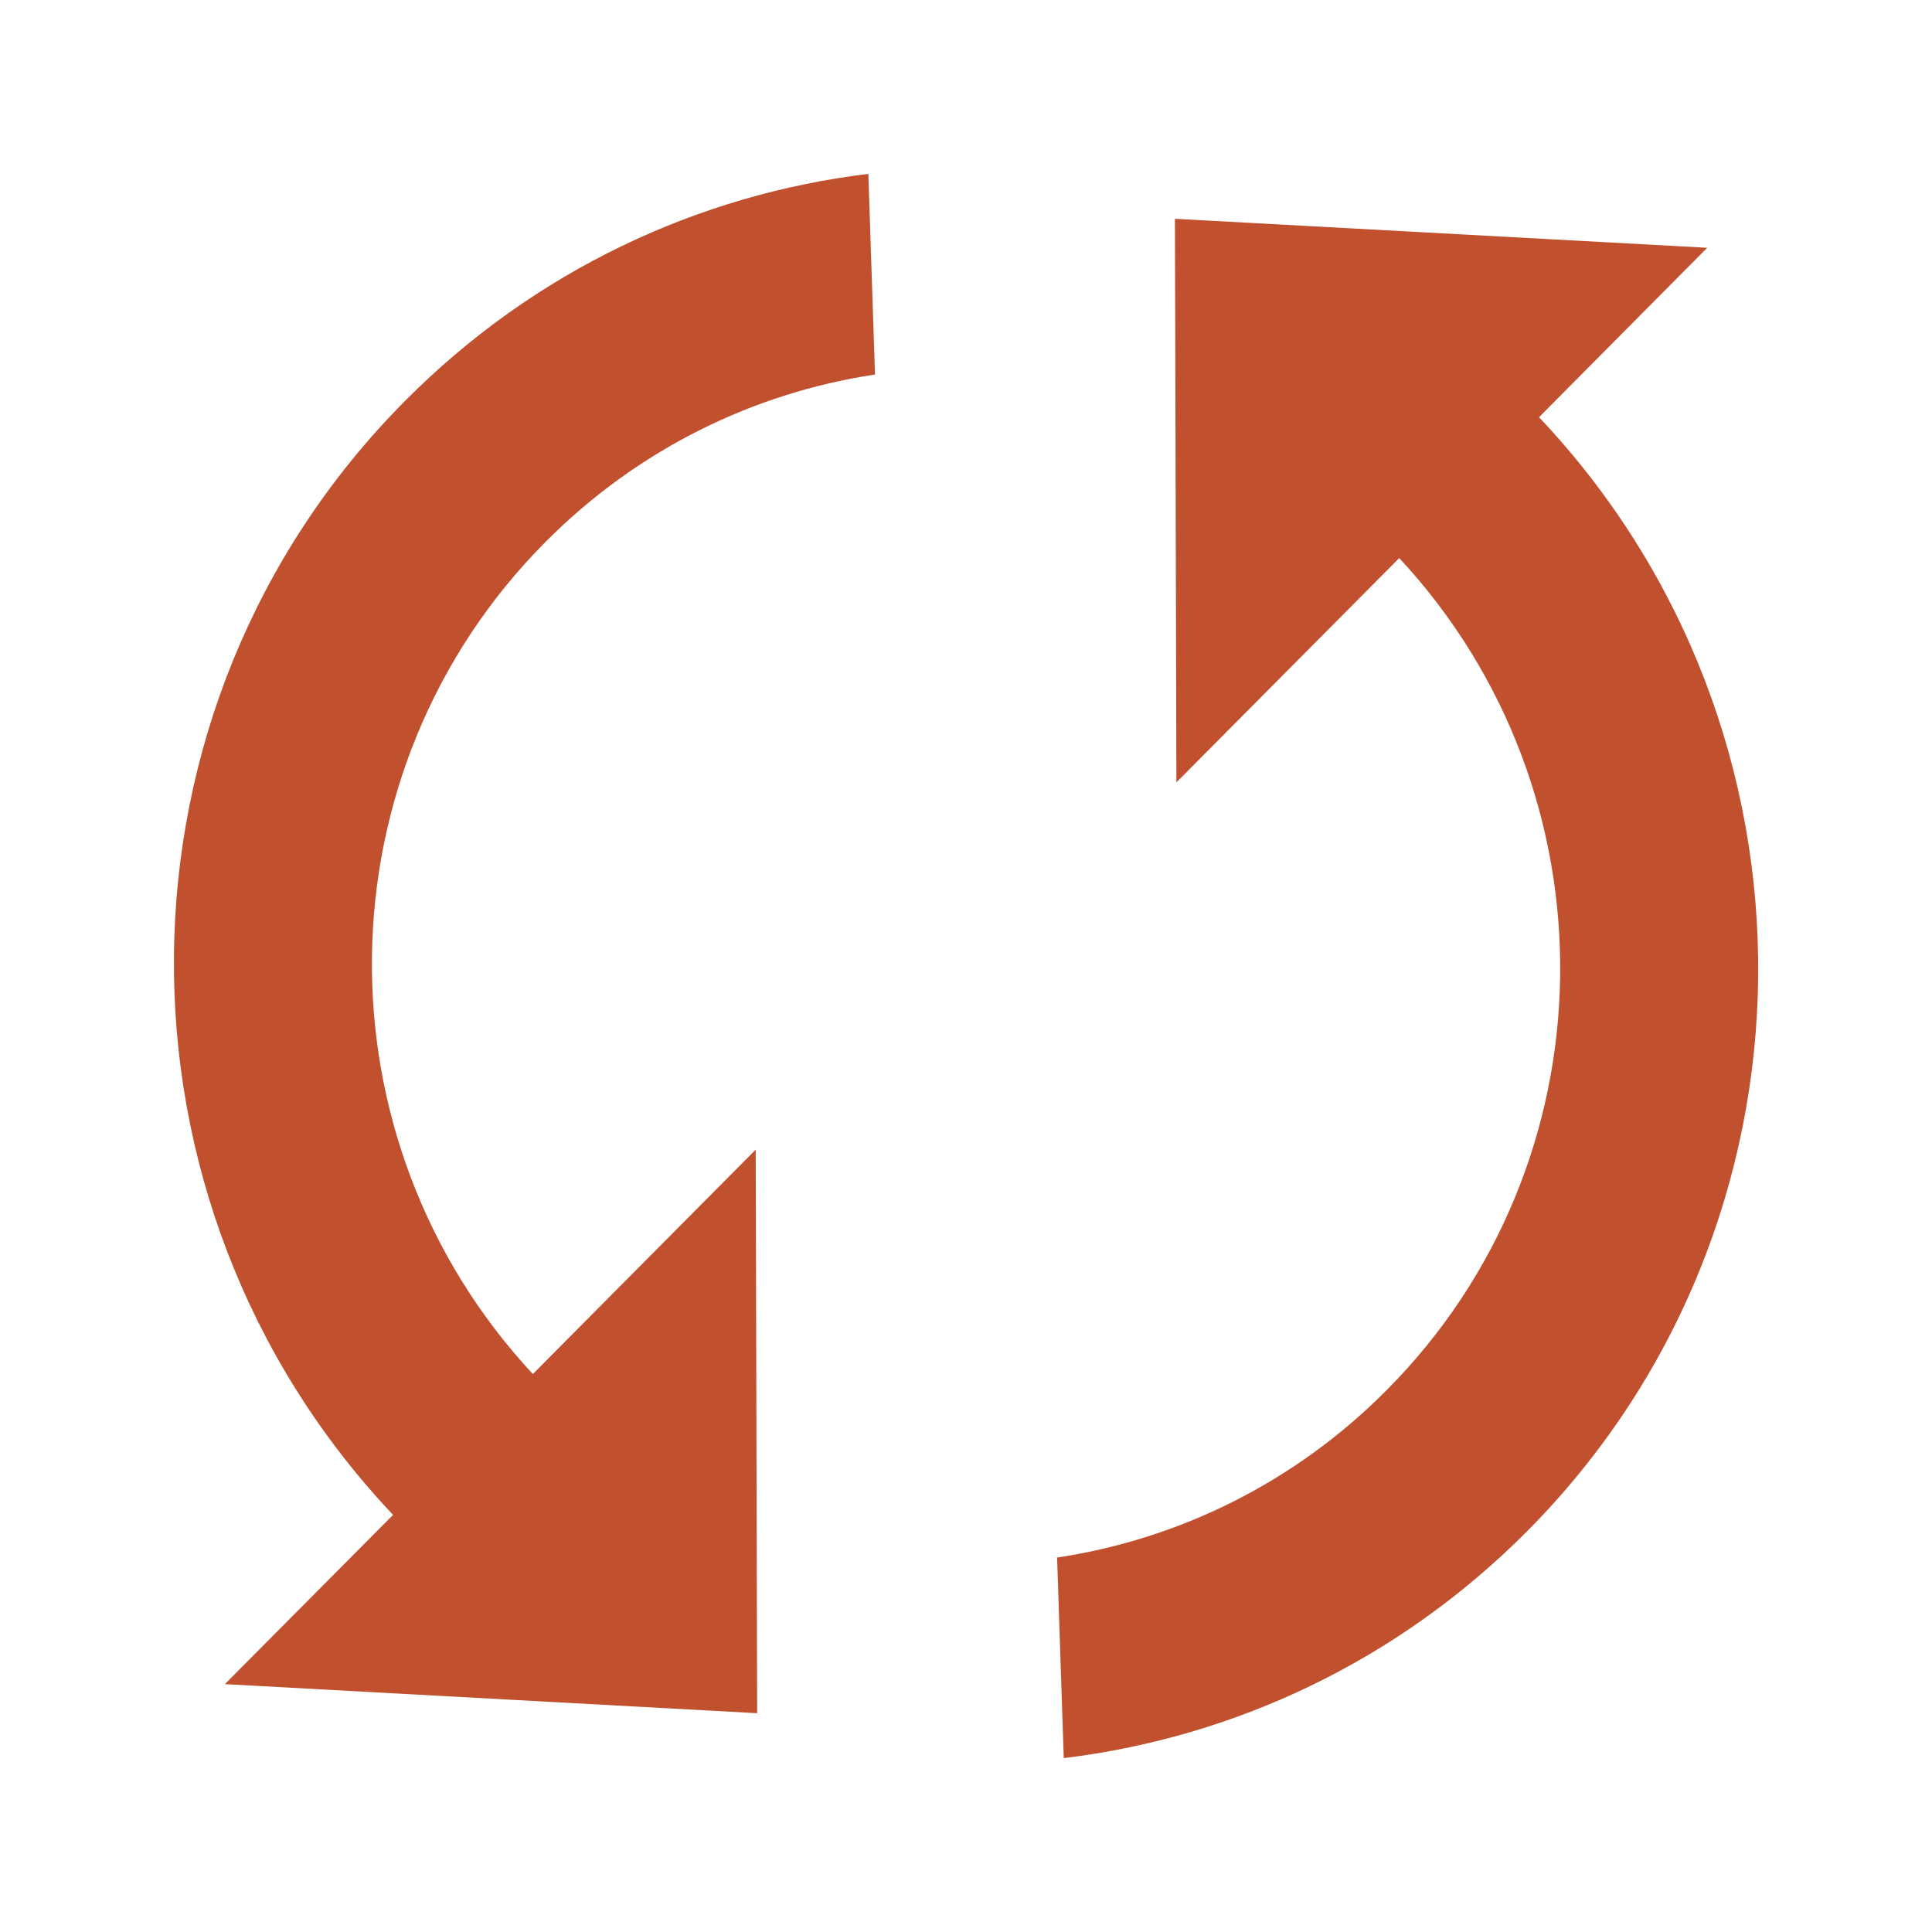 <!-- Generated by IcoMoon.io -->
<svg version="1.1" xmlns="http://www.w3.org/2000/svg" width="20" height="20" viewBox="0 0 20 20">
<title>cycle</title>
<path fill="#c0502e" d="M5.516 14.224c-2.262-2.432-2.222-6.244 0.128-8.611 0.962-0.969 2.164-1.547 3.414-1.736l-0.069-2.077c-1.755 0.213-3.452 0.996-4.797 2.351-3.149 3.17-3.187 8.289-0.123 11.531l-1.741 1.752 5.51 0.301-0.015-5.834-2.307 2.323zM12.163 2.265l0.015 5.834 2.307-2.322c2.262 2.434 2.222 6.246-0.128 8.611-0.961 0.969-2.164 1.547-3.414 1.736l0.069 2.076c1.755-0.213 3.452-0.996 4.798-2.35 3.148-3.172 3.186-8.291 0.122-11.531l1.741-1.754-5.51-0.3z"></path>
</svg>
